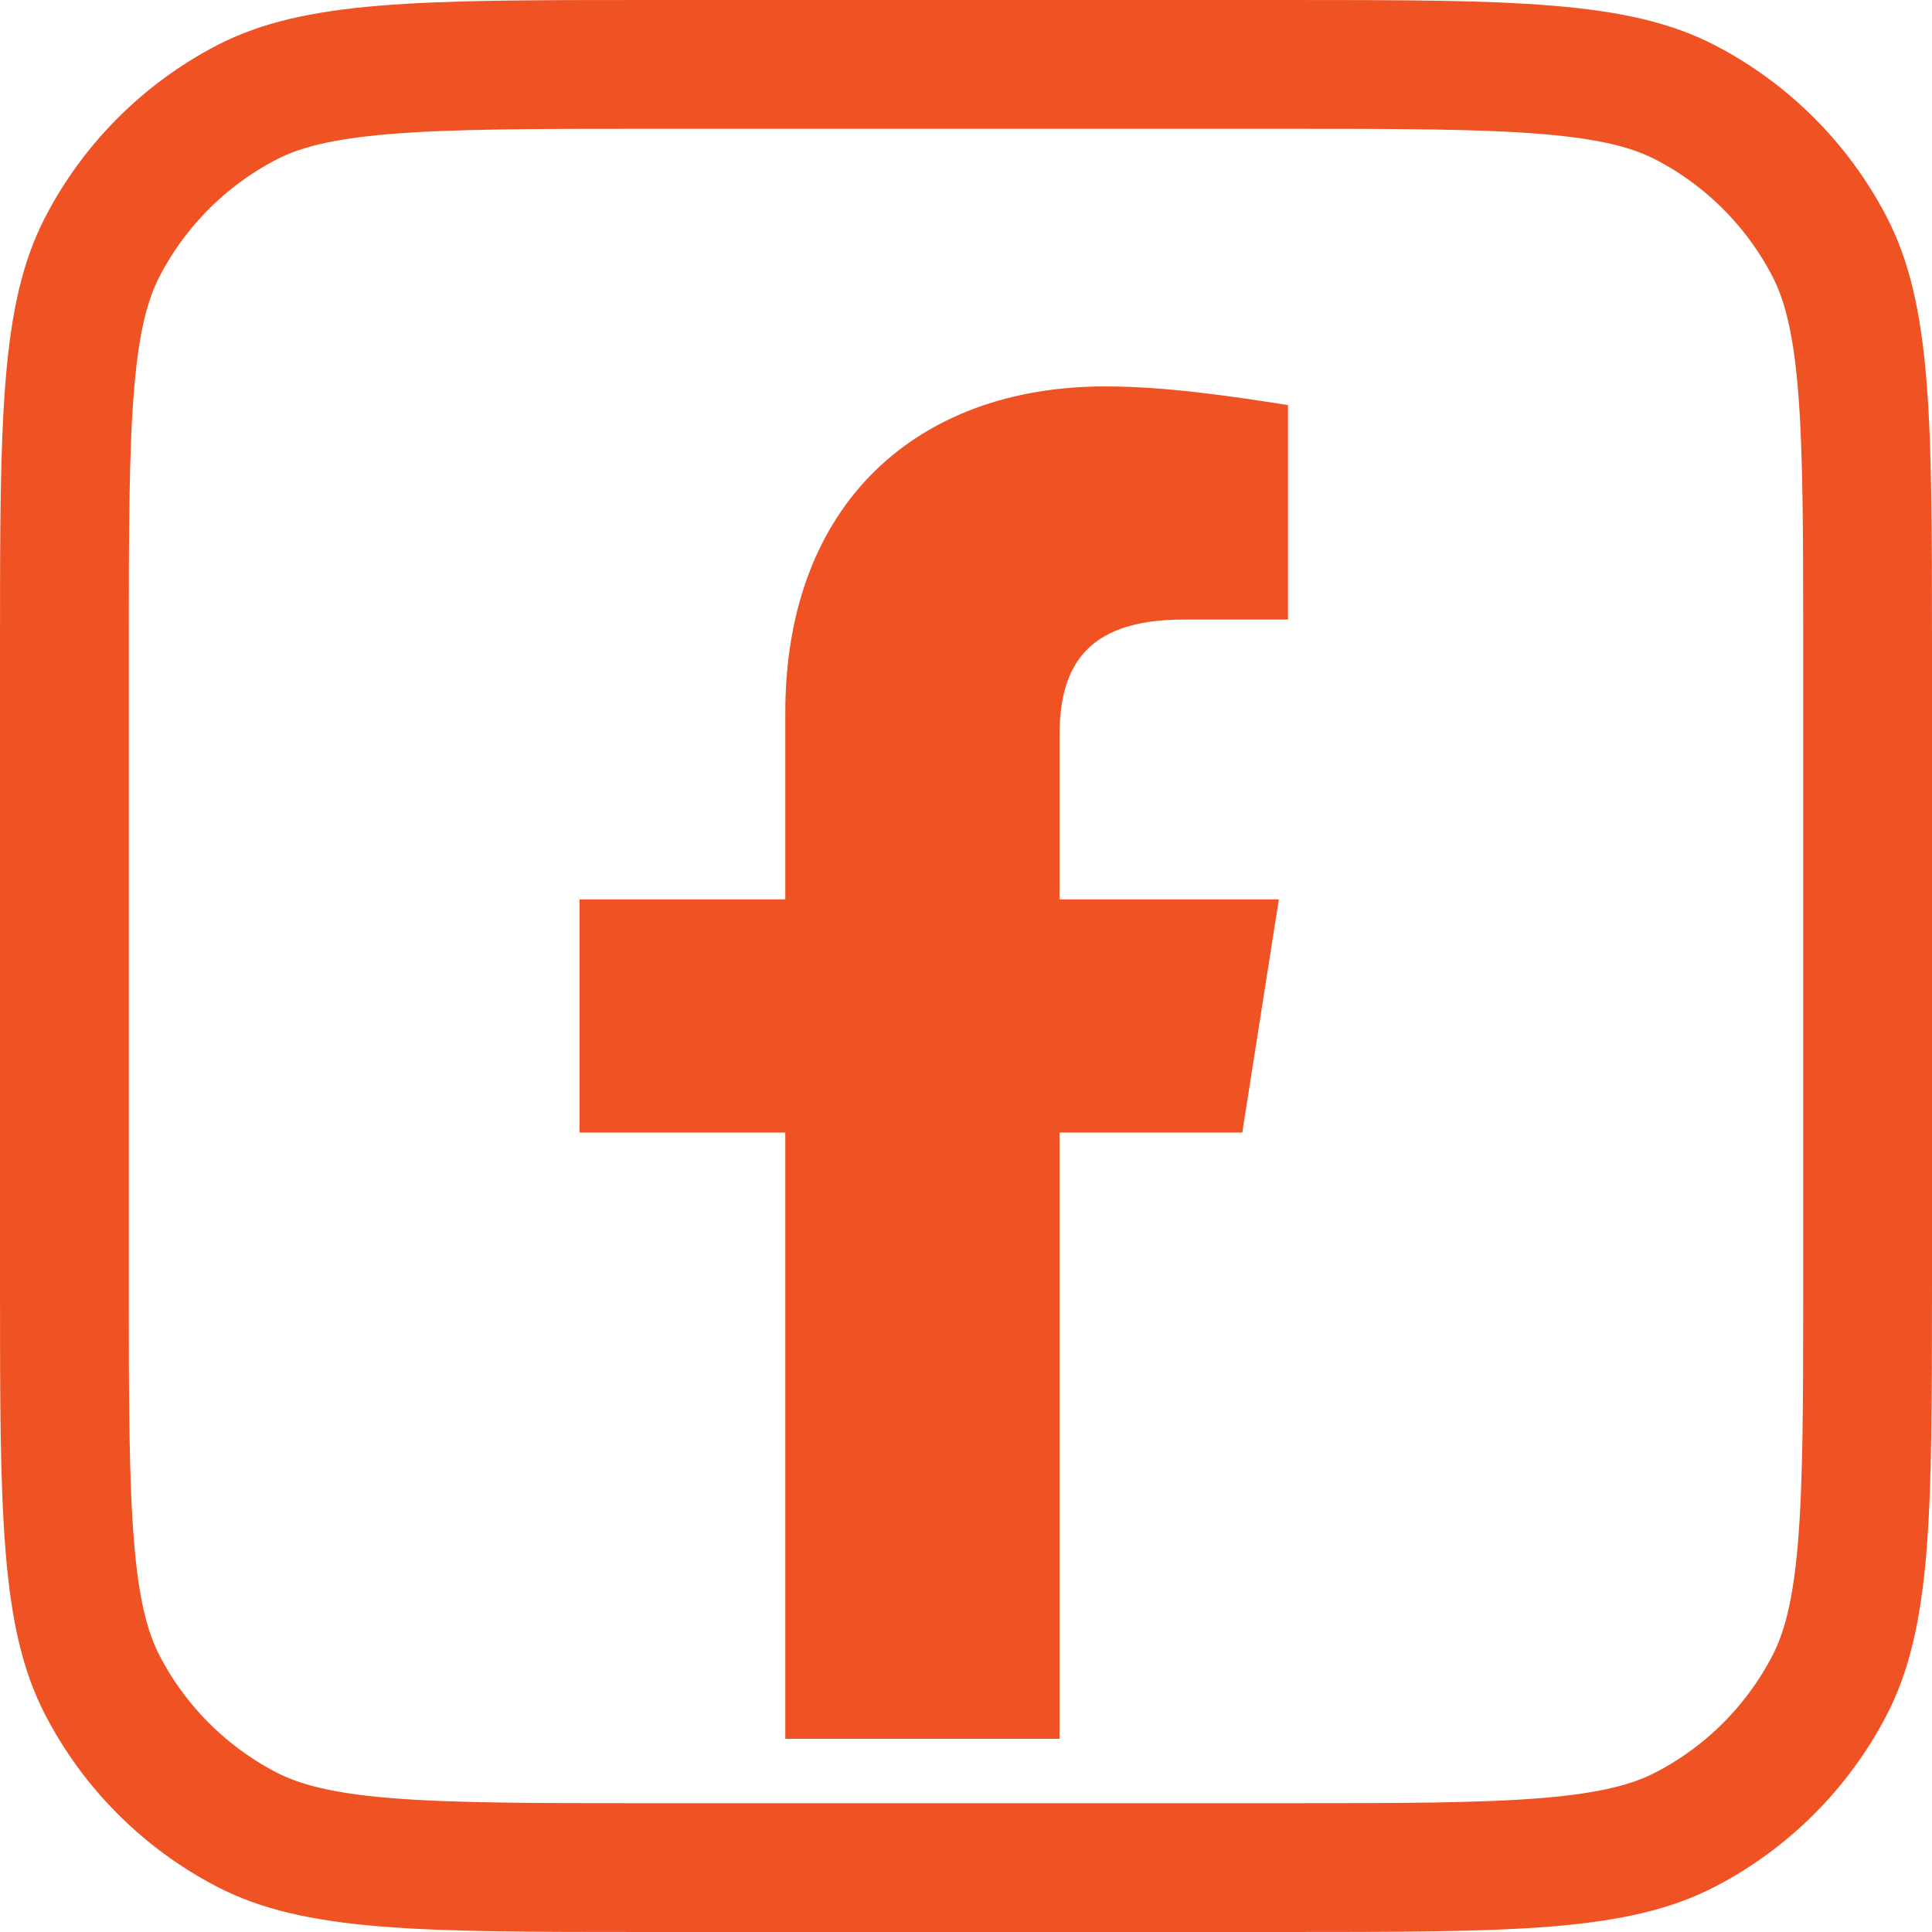 <svg width="30" height="30" viewBox="0 0 30 30" fill="none" xmlns="http://www.w3.org/2000/svg">
<path d="M1 10.062C1 8.266 1.001 6.98 1.085 5.972C1.167 4.976 1.326 4.341 1.591 3.83C2.089 2.871 2.871 2.089 3.83 1.591C4.341 1.326 4.976 1.167 5.972 1.085C6.98 1.001 8.266 1 10.062 1H19.938C21.734 1 23.02 1.001 24.028 1.085C25.024 1.167 25.659 1.326 26.17 1.591C27.129 2.089 27.911 2.871 28.409 3.83C28.674 4.341 28.833 4.976 28.916 5.972C28.999 6.98 29 8.266 29 10.062V19.938C29 21.734 28.999 23.02 28.916 24.028C28.833 25.024 28.674 25.659 28.409 26.17C27.911 27.129 27.129 27.911 26.17 28.409C25.659 28.674 25.024 28.833 24.028 28.916C23.02 28.999 21.734 29 19.938 29H10.062C8.266 29 6.98 28.999 5.972 28.916C4.976 28.833 4.341 28.674 3.83 28.409C2.871 27.911 2.089 27.129 1.591 26.17C1.326 25.659 1.167 25.024 1.085 24.028C1.001 23.02 1 21.734 1 19.938V10.062Z" stroke="#F05323" stroke-width="2"/>
<path d="M19.29 17.586L19.858 13.966H16.452V11.431C16.452 10.417 16.806 9.621 18.368 9.621H20V6.29C19.077 6.145 18.084 6 17.161 6C14.252 6 12.194 7.81 12.194 11.069V13.966H9V17.586H12.194V27C13.613 27 15.032 27 16.452 27V17.586H19.29Z" fill="#F05323"/>
</svg>

